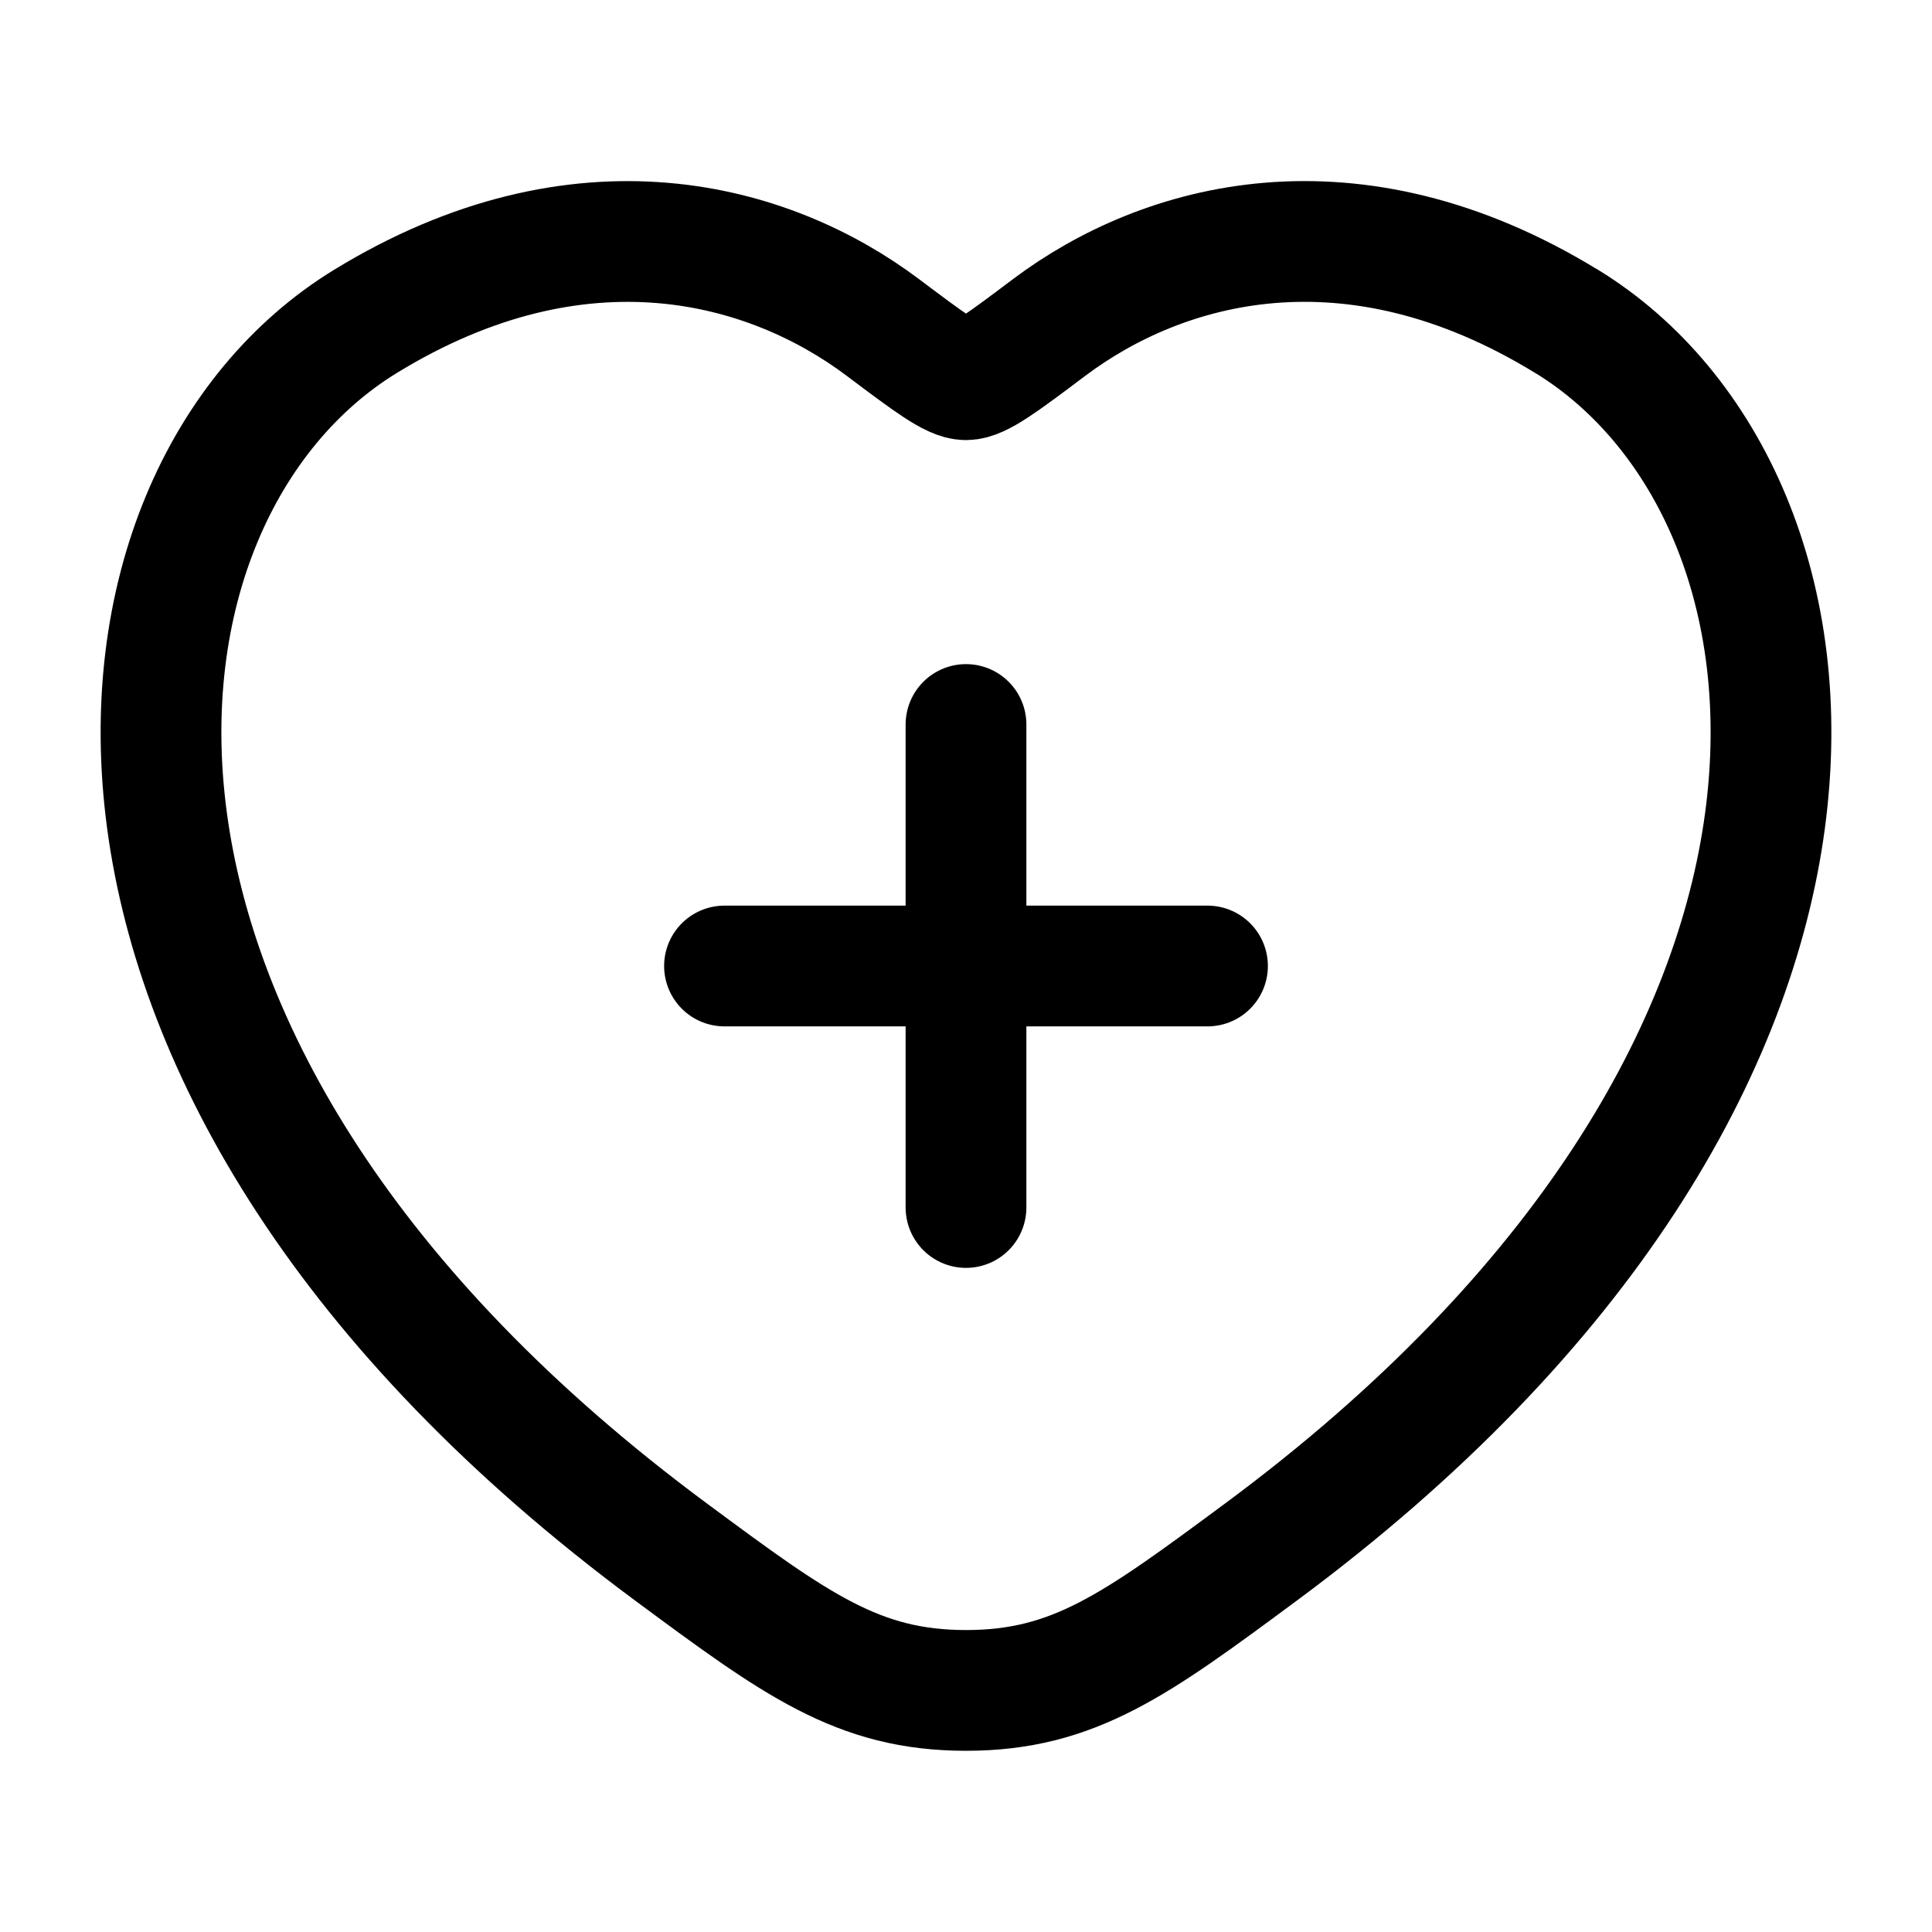 <svg xmlns="http://www.w3.org/2000/svg" xmlns:xlink="http://www.w3.org/1999/xlink" width="24" height="24" viewBox="0 0 24 24"><path fill="none" stroke="currentColor" stroke-linecap="round" stroke-linejoin="round" stroke-width="1.5" d="M19.463 3.994c-2.682-1.645-5.023-.983-6.429.073c-.576.433-.864.65-1.034.65s-.458-.217-1.034-.65C9.56 3.011 7.219 2.35 4.537 3.994C1.018 6.152.222 13.274 8.34 19.283c1.546 1.144 2.319 1.716 3.66 1.716s2.114-.572 3.66-1.716c8.118-6.009 7.322-13.13 3.803-15.29M12 9v6m-3-3h6" color="currentColor"/></svg>